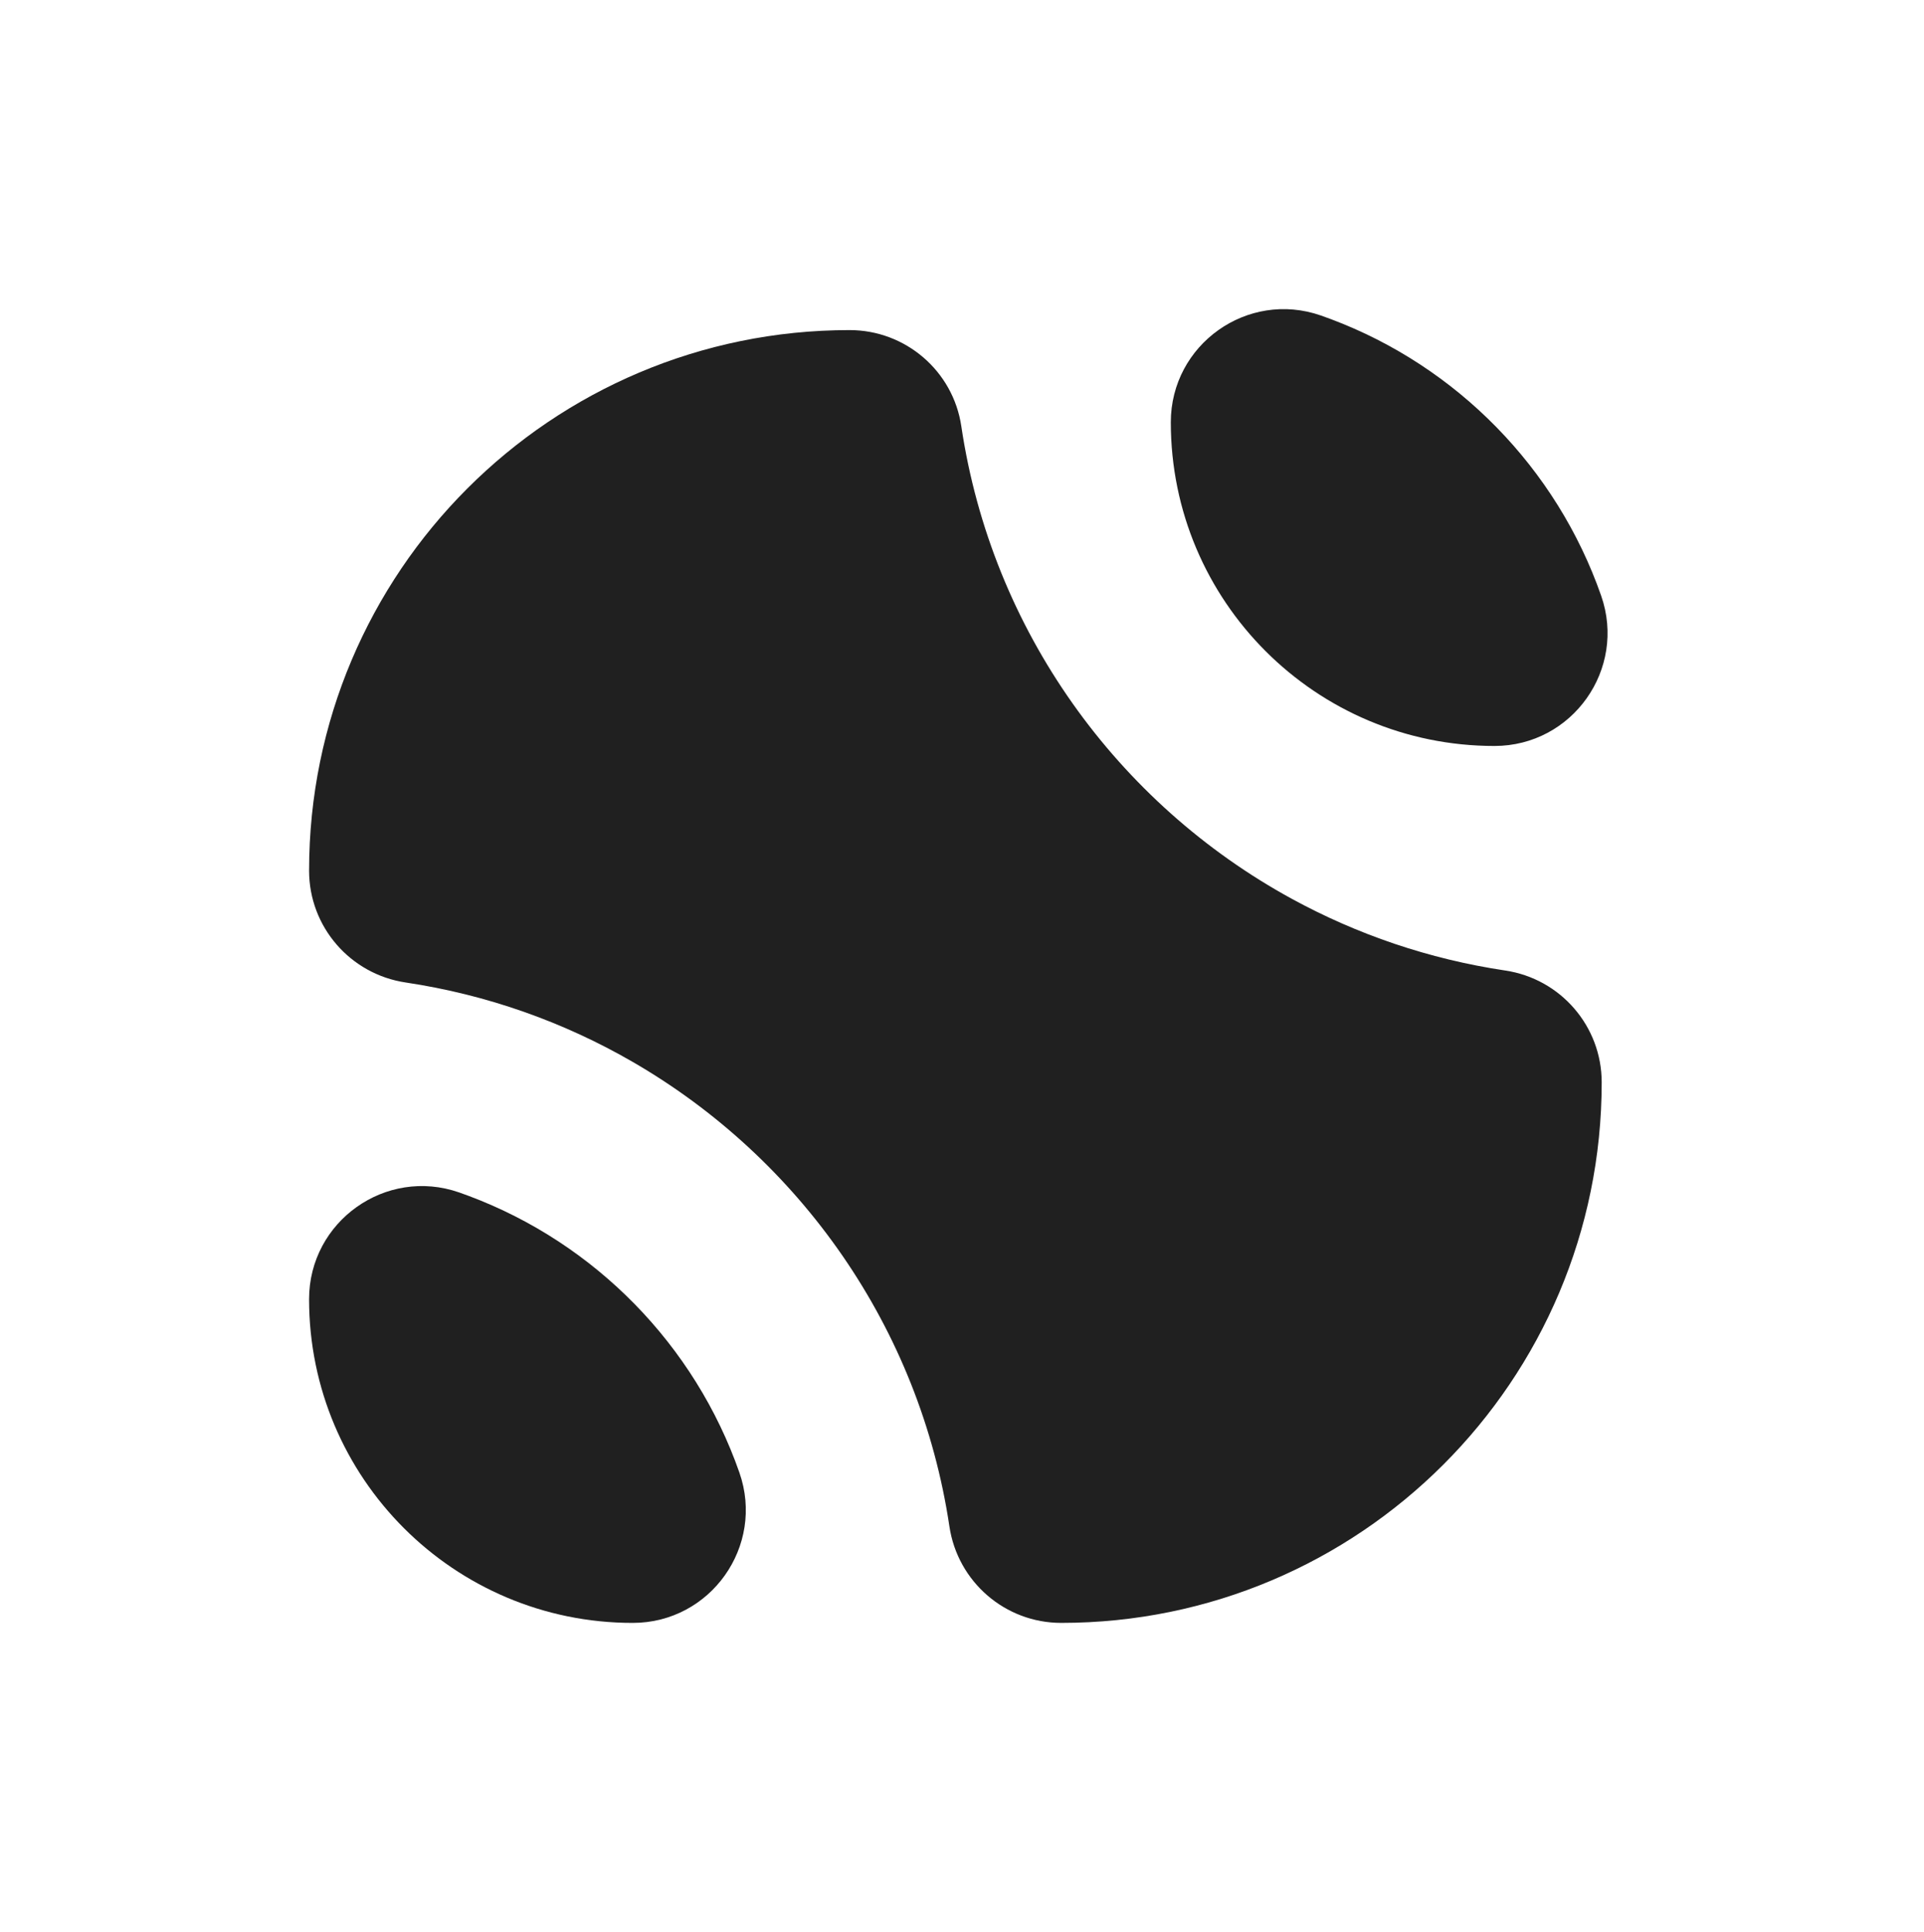 <svg xmlns="http://www.w3.org/2000/svg" viewBox="-40 -40 249 250">
  <style>
    @keyframes pulse {
      0% { transform: scale(1); }
      50% { transform: scale(1.05); }
      100% { transform: scale(1); }
    }
    @keyframes pulseStrong {
      0% { transform: scale(1); }
      50% { transform: scale(1.08); }
      100% { transform: scale(1); }
    }
    @keyframes pulseMedium {
      0% { transform: scale(1); }
      50% { transform: scale(1.03); }
      100% { transform: scale(1); }
    }
    .top-wave {
      animation: pulseStrong 1.2s ease-in-out infinite;
      transform-origin: center;
    }
    .bottom-wave {
      animation: pulse 0.8s ease-in-out infinite;
      transform-origin: center;
    }
    .main-shape {
      animation: pulseMedium 1s ease-in-out infinite;
      transform-origin: center;
    }
  </style>
  <rect x="-40" y="-40" width="249" height="250" fill="transparent"/>
  <defs>
    <clipPath id="clip0_34_526">
      <rect x="-20" y="-20" width="208.048" height="210" fill="#202020"/>
    </clipPath>
  </defs>
  <g clip-path="url(#clip0_34_526)">
    <path class="bottom-wave" d="M20.707 114.765C20.284 114.606 19.857 114.451 19.429 114.301C9.93 110.983 0 118.052 0 128.114C0 151.247 18.753 170 41.886 170H41.887C51.958 170 59.016 160.057 55.692 150.55C49.922 134.051 37.033 120.894 20.707 114.765Z" fill="#202020"/>
    <path class="top-wave" d="M132.231 1.291C131.808 1.132 131.381 0.978 130.954 0.828C121.454 -2.491 111.524 4.578 111.524 14.64C111.524 37.773 130.277 56.527 153.411 56.527H153.411C163.482 56.527 170.54 46.584 167.216 37.077C161.447 20.577 148.558 7.421 132.231 1.291Z" fill="#202020"/>
    <path class="main-shape" d="M154.802 85.582C144.931 84.107 135.623 80.912 127.193 76.309C104.62 63.986 88.342 41.581 84.41 15.147C83.346 7.995 77.183 2.713 69.952 2.713C31.319 2.713 0.001 34.031 0.001 72.664C0.001 79.921 5.324 86.059 12.501 87.132C23.06 88.712 32.975 92.261 41.86 97.395C63.5 109.897 79.029 131.797 82.871 157.516C83.942 164.686 90.087 169.999 97.337 169.999C135.97 169.999 167.288 138.681 167.288 100.048C167.288 92.797 161.974 86.653 154.803 85.582L154.802 85.582Z" fill="#202020"/>
  </g>
</svg>